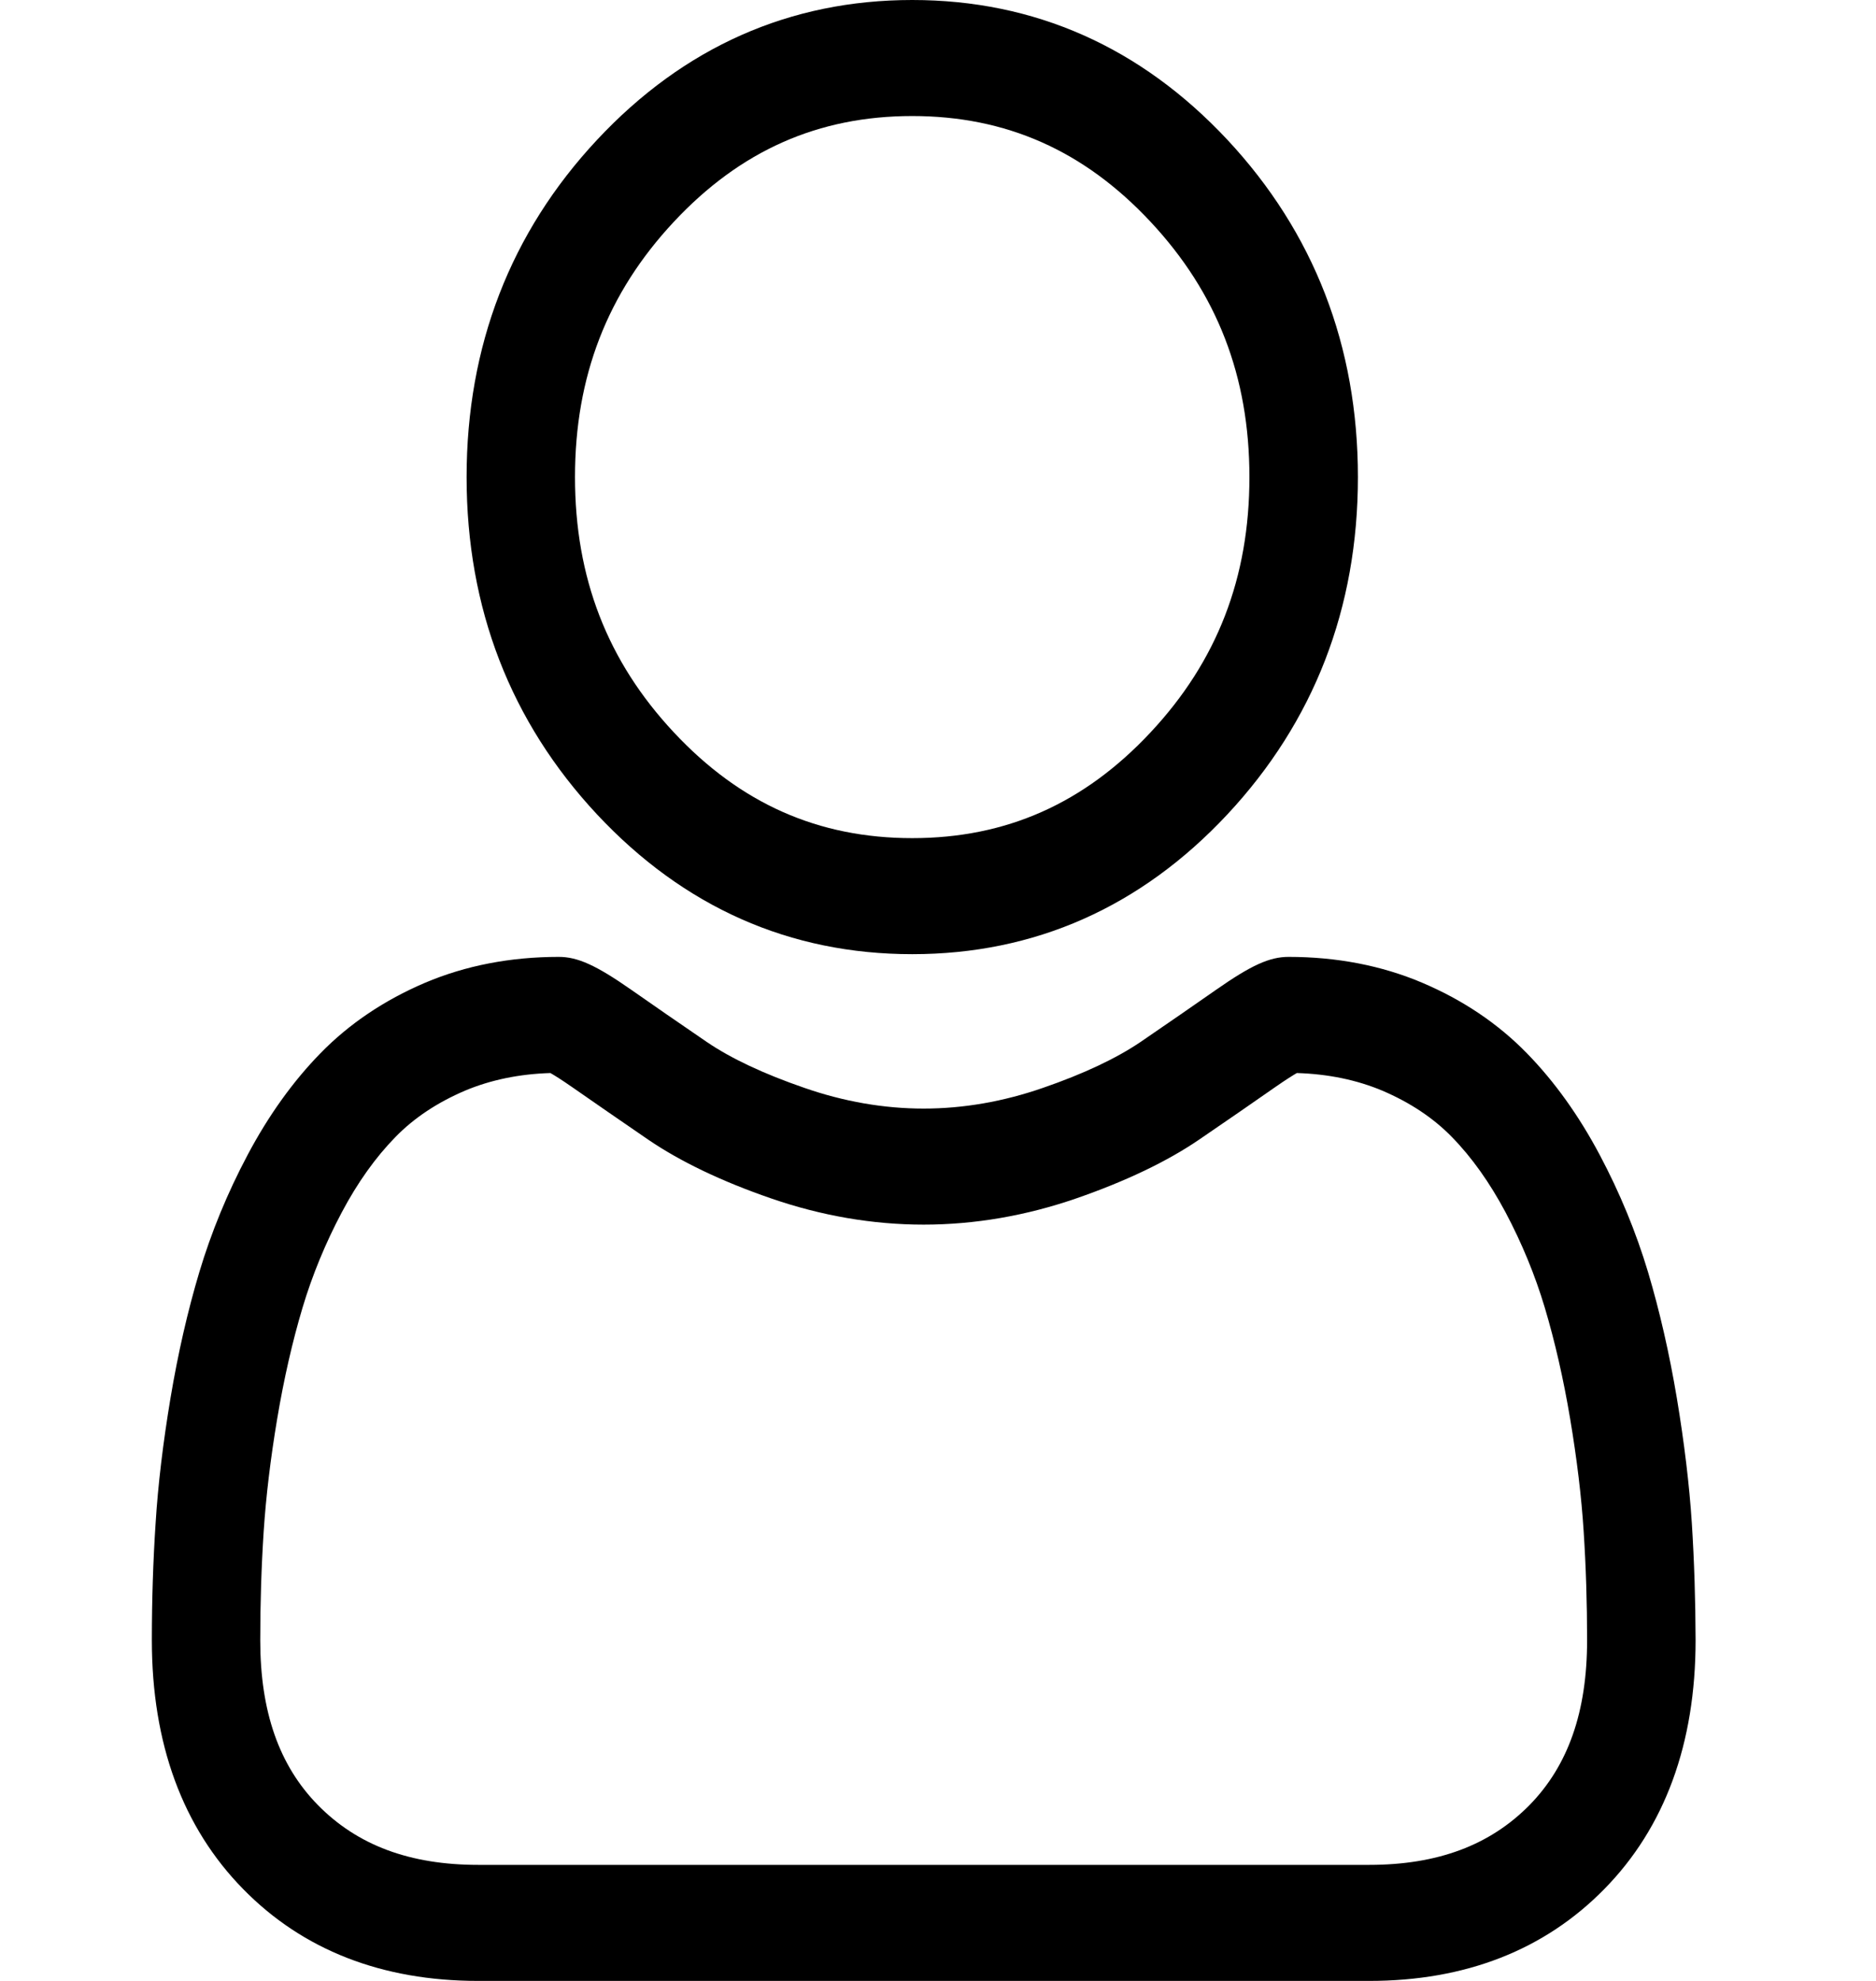 <svg width="18" height="19" viewBox="0 0 18 19" fill="none" xmlns="http://www.w3.org/2000/svg">
<path d="M8.753 9.152C9.927 9.152 10.945 8.701 11.776 7.812C12.607 6.922 13.029 5.834 13.029 4.576C13.029 3.319 12.607 2.23 11.776 1.34C10.944 0.451 9.927 0 8.753 0C7.578 0 6.561 0.451 5.729 1.341C4.898 2.23 4.477 3.319 4.477 4.576C4.477 5.834 4.898 6.922 5.729 7.812C6.561 8.701 7.578 9.152 8.753 9.152ZM6.465 2.128C7.103 1.445 7.851 1.113 8.753 1.113C9.654 1.113 10.402 1.445 11.04 2.128C11.678 2.811 11.988 3.611 11.988 4.576C11.988 5.541 11.678 6.342 11.04 7.024C10.402 7.707 9.654 8.039 8.753 8.039C7.851 8.039 7.103 7.707 6.465 7.024C5.827 6.342 5.517 5.541 5.517 4.576C5.517 3.611 5.827 2.811 6.465 2.128Z" fill="black"/>
<path d="M16.233 14.61C16.209 14.24 16.16 13.836 16.089 13.409C16.017 12.98 15.924 12.574 15.813 12.202C15.698 11.819 15.542 11.44 15.349 11.077C15.149 10.7 14.914 10.372 14.65 10.102C14.374 9.819 14.037 9.592 13.646 9.426C13.257 9.261 12.825 9.178 12.364 9.178C12.182 9.178 12.007 9.257 11.669 9.493C11.46 9.639 11.217 9.807 10.945 9.993C10.712 10.151 10.397 10.3 10.008 10.434C9.628 10.566 9.243 10.633 8.862 10.633C8.482 10.633 8.096 10.566 7.717 10.434C7.328 10.3 7.013 10.152 6.78 9.993C6.511 9.809 6.267 9.641 6.056 9.493C5.718 9.257 5.542 9.178 5.361 9.178C4.9 9.178 4.468 9.261 4.079 9.426C3.689 9.592 3.351 9.819 3.075 10.102C2.811 10.372 2.576 10.7 2.376 11.077C2.183 11.44 2.027 11.819 1.912 12.203C1.801 12.574 1.708 12.98 1.636 13.409C1.565 13.835 1.516 14.239 1.493 14.611C1.469 14.973 1.457 15.351 1.457 15.732C1.457 16.724 1.752 17.527 2.333 18.119C2.906 18.704 3.665 19 4.589 19H13.137C14.06 19 14.819 18.704 15.393 18.119C15.974 17.528 16.269 16.724 16.269 15.732C16.268 15.35 16.256 14.972 16.233 14.61ZM14.676 17.313C14.296 17.699 13.793 17.887 13.137 17.887H4.589C3.932 17.887 3.429 17.699 3.05 17.313C2.678 16.934 2.497 16.417 2.497 15.732C2.497 15.376 2.508 15.025 2.53 14.688C2.552 14.356 2.595 13.993 2.66 13.606C2.724 13.225 2.806 12.866 2.903 12.542C2.996 12.231 3.123 11.923 3.28 11.627C3.43 11.344 3.603 11.101 3.794 10.906C3.972 10.723 4.197 10.574 4.462 10.461C4.707 10.358 4.983 10.301 5.281 10.292C5.318 10.313 5.383 10.353 5.488 10.426C5.702 10.575 5.948 10.745 6.221 10.932C6.528 11.141 6.924 11.331 7.397 11.494C7.88 11.661 8.373 11.746 8.862 11.746C9.352 11.746 9.845 11.661 10.328 11.494C10.801 11.33 11.197 11.141 11.505 10.931C11.784 10.741 12.023 10.575 12.237 10.426C12.342 10.353 12.407 10.313 12.443 10.292C12.742 10.301 13.018 10.358 13.263 10.461C13.528 10.574 13.753 10.723 13.931 10.906C14.122 11.101 14.294 11.344 14.445 11.627C14.602 11.923 14.729 12.231 14.822 12.542C14.919 12.867 15.001 13.225 15.065 13.606C15.13 13.993 15.174 14.357 15.195 14.688V14.688C15.217 15.024 15.228 15.375 15.228 15.732C15.228 16.417 15.047 16.934 14.676 17.313Z" fill="black"/>
</svg>
